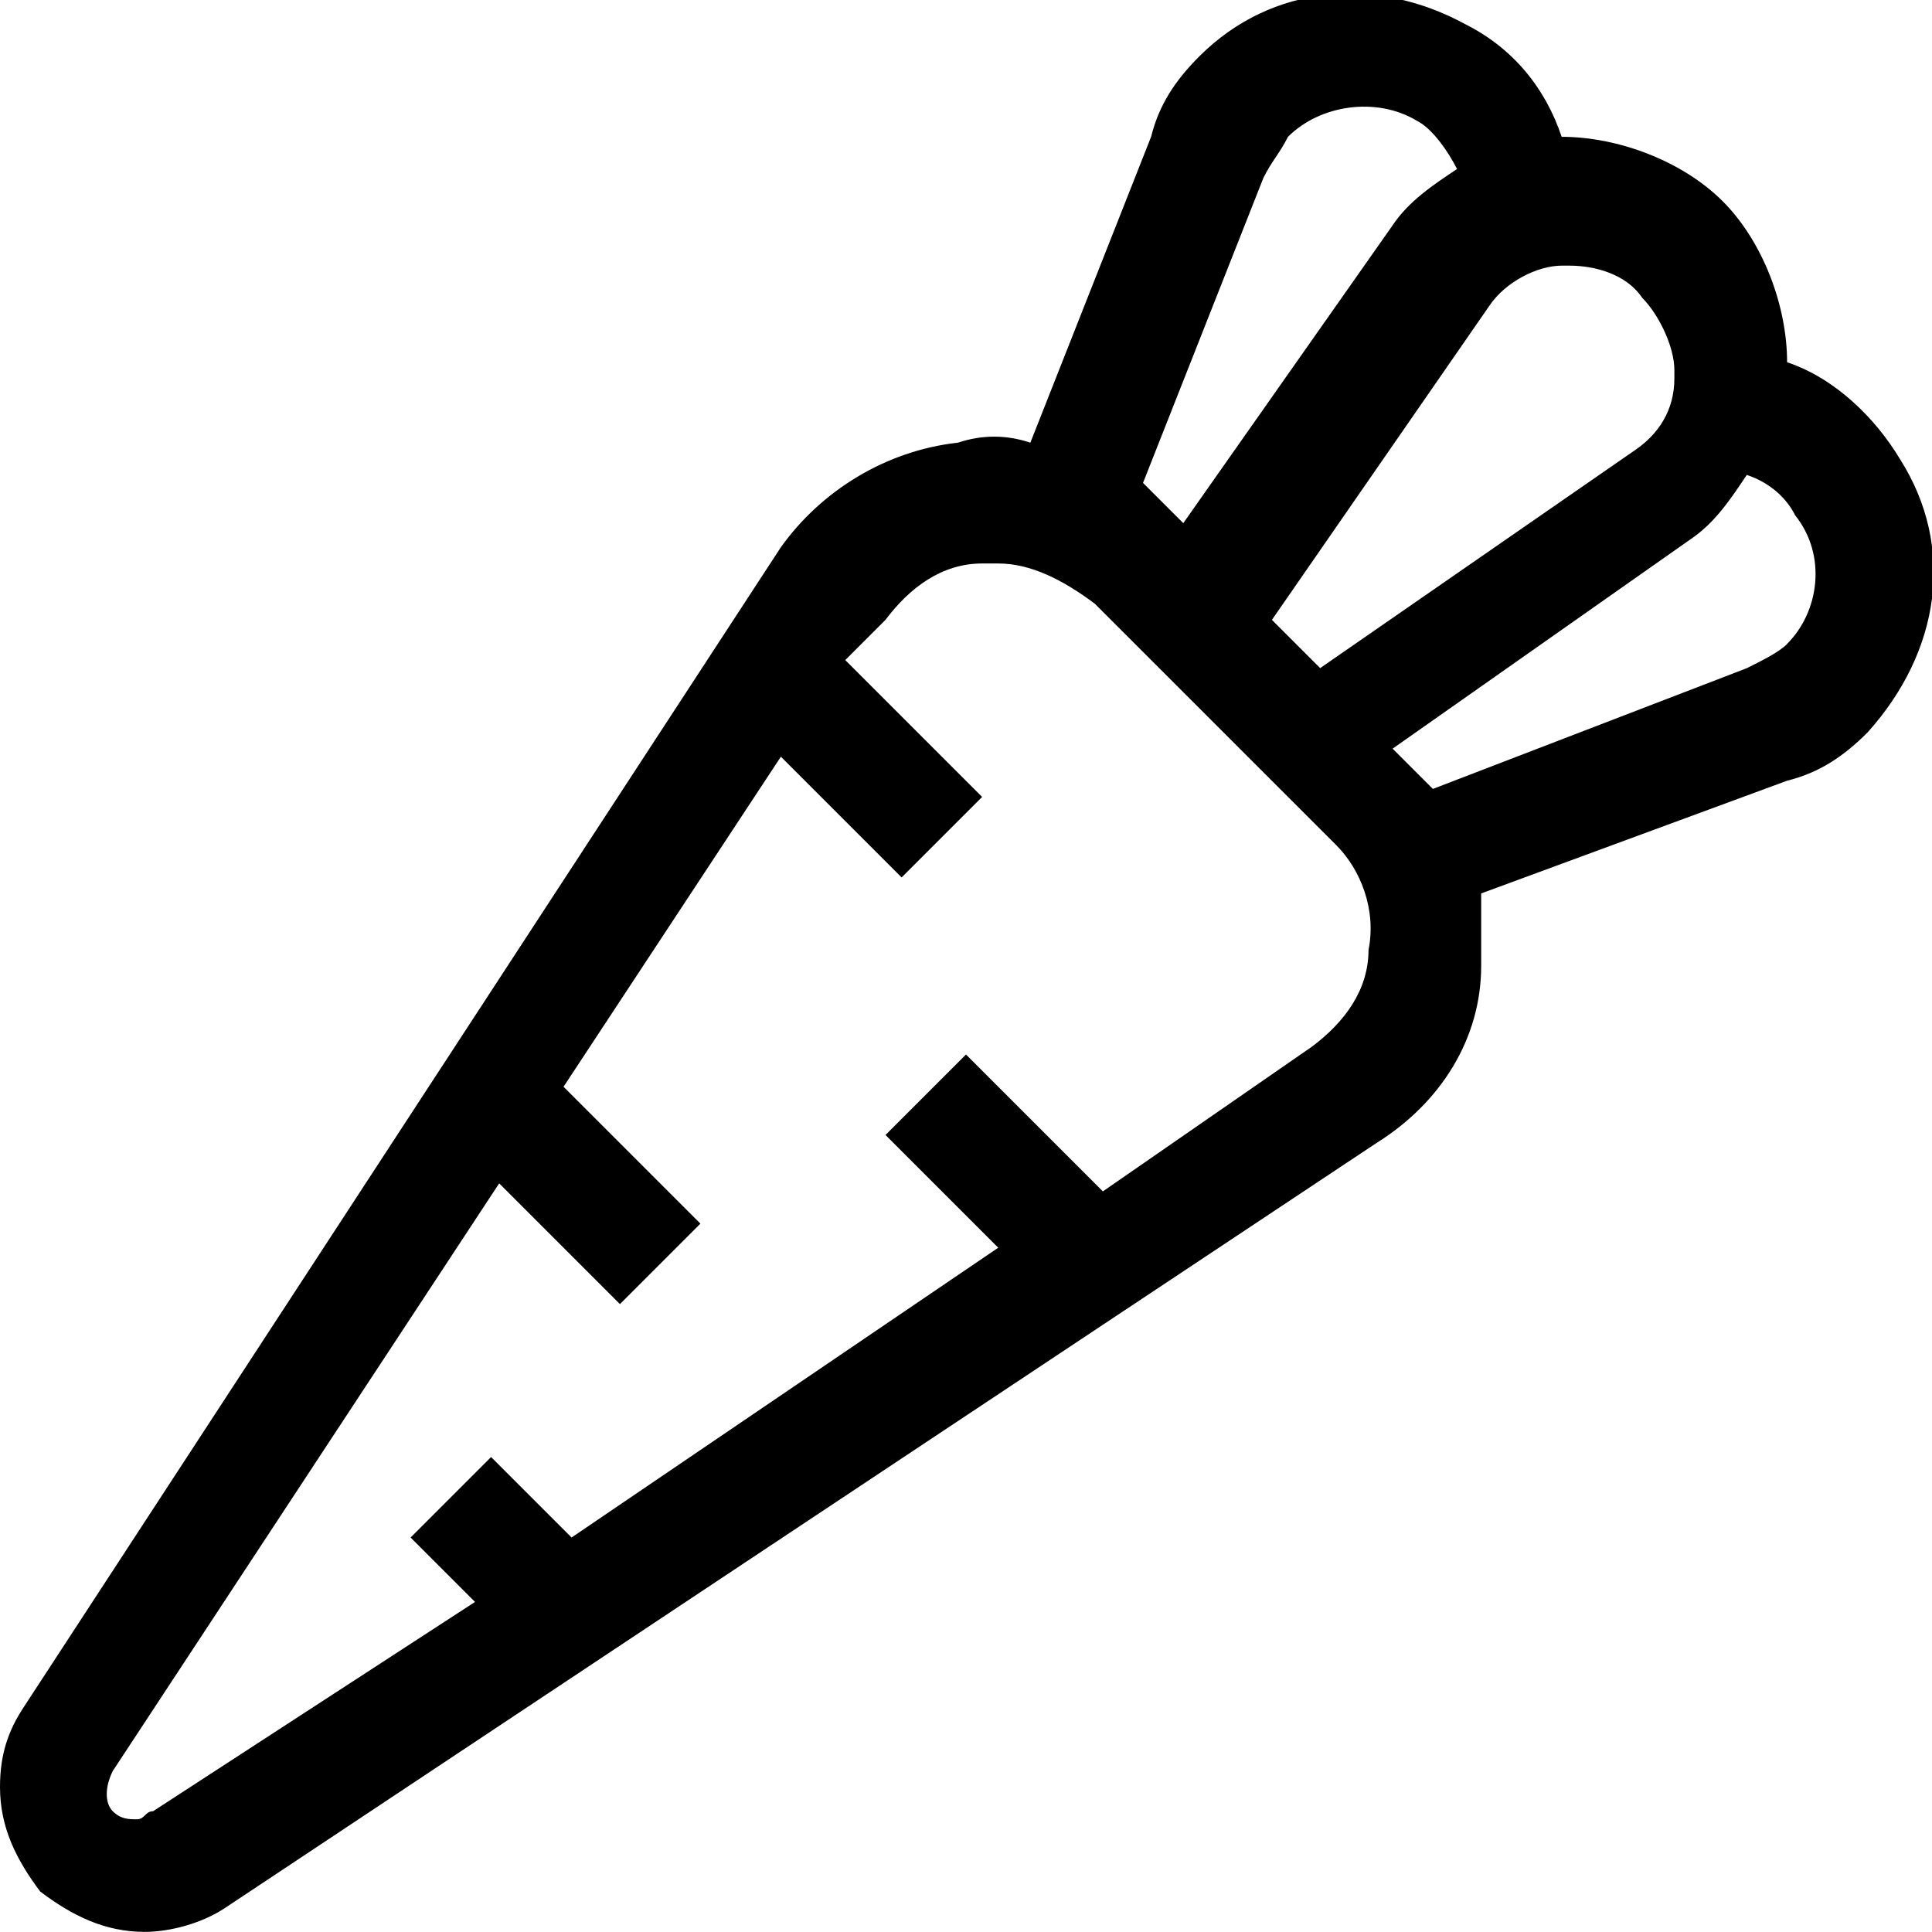 <svg version="1.1" xmlns="http://www.w3.org/2000/svg" width="32" height="32" viewBox="0 0 32 32">
<title>carrot</title>
<path d="M31.467 7.6c-0.4-0.667-1.067-1.333-1.867-1.6 0-0.933-0.4-2-1.067-2.667s-1.733-1.067-2.667-1.067c-0.267-0.8-0.8-1.467-1.6-1.867-1.467-0.8-3.2-0.667-4.4 0.533-0.4 0.4-0.667 0.8-0.8 1.333l-2 5.067c-0.4-0.133-0.8-0.133-1.2 0-1.2 0.133-2.267 0.8-2.933 1.733l-12.533 19.2c-0.267 0.4-0.4 0.8-0.4 1.333 0 0.667 0.267 1.2 0.667 1.733 0.533 0.4 1.067 0.667 1.733 0.667 0.4 0 0.933-0.133 1.333-0.4l19.067-12.667c1.067-0.667 1.733-1.733 1.733-2.933 0-0.4 0-0.8 0-1.2l5.067-1.867c0.533-0.133 0.933-0.4 1.333-0.8 1.2-1.333 1.467-3.067 0.533-4.533zM20.933 2.933c0.133-0.267 0.267-0.4 0.4-0.667 0.533-0.533 1.467-0.667 2.133-0.267 0.267 0.133 0.533 0.533 0.667 0.8-0.4 0.267-0.8 0.533-1.067 0.933l-3.467 4.933-0.267-0.267c-0.133-0.133-0.267-0.267-0.4-0.4l2-5.067zM22.667 15.733c0 0.667-0.4 1.2-0.933 1.6l-3.467 2.4-2.267-2.267-1.333 1.333 1.867 1.867-7.067 4.8-1.333-1.333-1.333 1.333 1.067 1.067-5.333 3.467c-0.133 0-0.133 0.133-0.267 0.133s-0.267 0-0.4-0.133c-0.133-0.133-0.133-0.4 0-0.667l6.4-9.733 2 2 1.333-1.333-2.267-2.267 3.6-5.467 2 2 1.333-1.333-2.267-2.267 0.667-0.667c0.4-0.533 0.933-0.933 1.6-0.933 0.133 0 0.133 0 0.267 0 0.533 0 1.067 0.267 1.6 0.667l4 4c0.4 0.4 0.667 1.067 0.533 1.733zM21.867 11.067l-0.8-0.8 3.6-5.2c0.267-0.4 0.8-0.667 1.2-0.667 0 0 0.133 0 0.133 0 0.4 0 0.933 0.133 1.2 0.533 0.267 0.267 0.533 0.8 0.533 1.2 0 0 0 0.133 0 0.133 0 0.533-0.267 0.933-0.667 1.2l-5.2 3.6zM29.6 10.667c-0.133 0.133-0.4 0.267-0.667 0.4l-5.2 2c-0.133-0.133-0.267-0.267-0.4-0.4l-0.267-0.267 4.933-3.467c0.4-0.267 0.667-0.667 0.933-1.067 0.4 0.133 0.667 0.4 0.8 0.667 0.533 0.667 0.4 1.6-0.133 2.133z"></path>
</svg>
